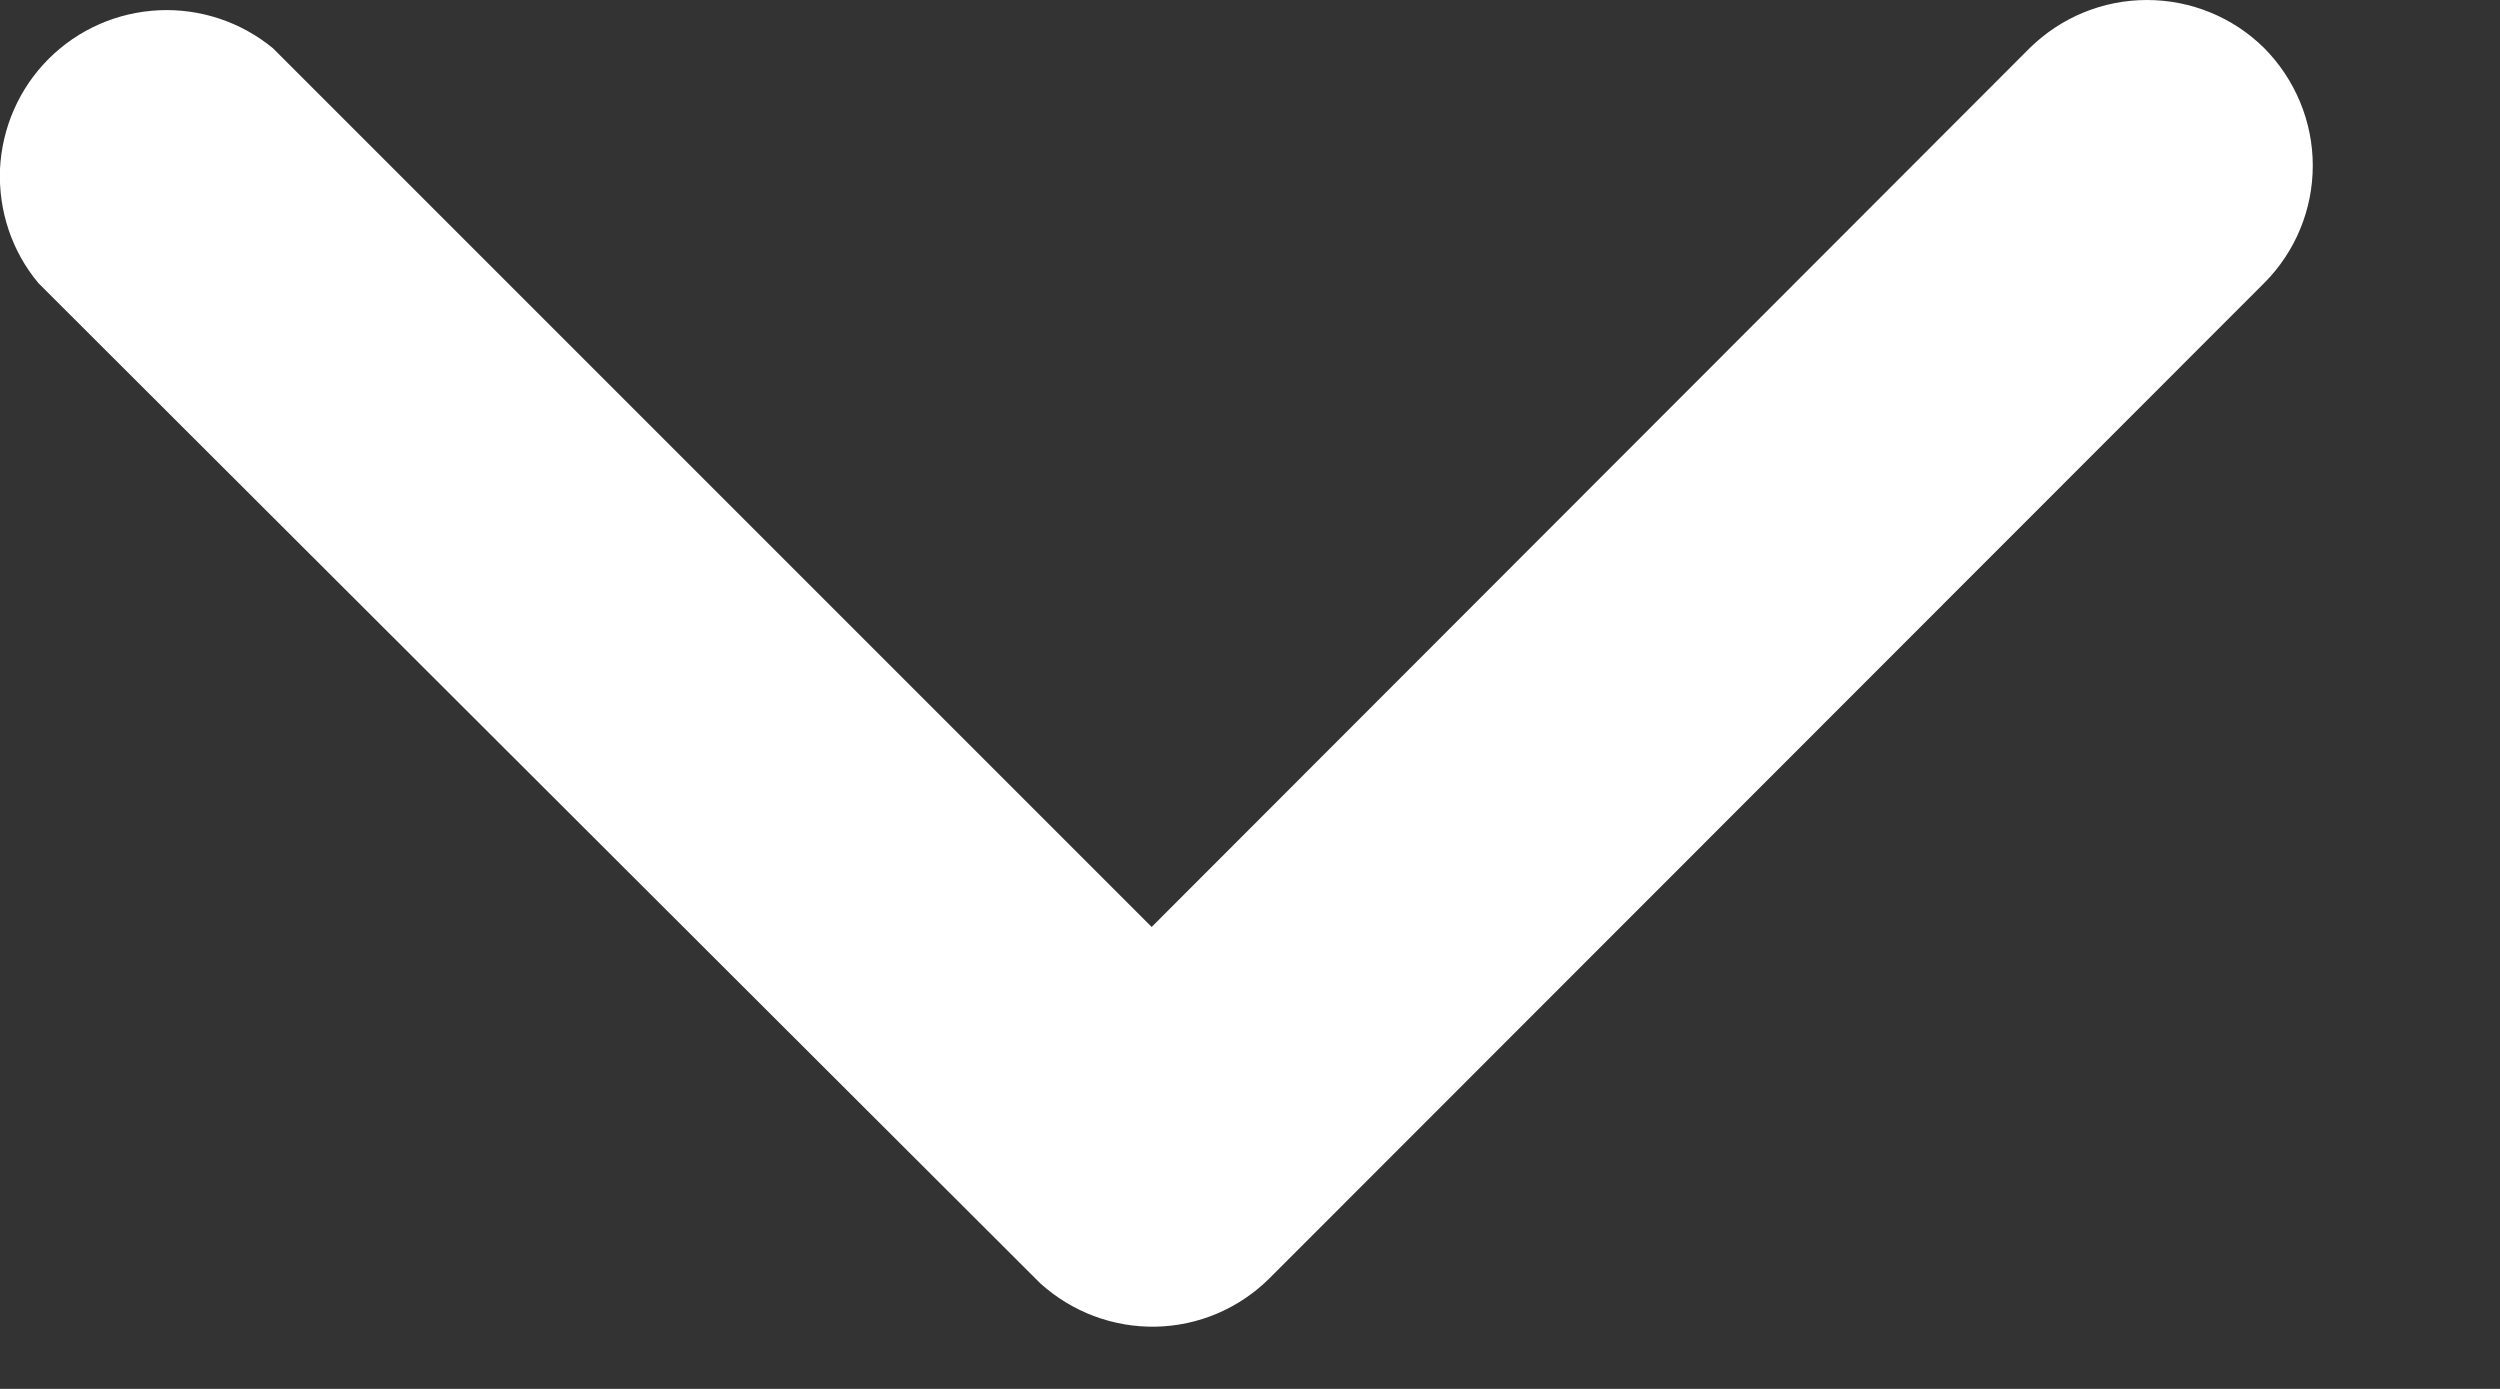 <svg width="9" height="5" viewBox="0 0 9 5" fill="none" xmlns="http://www.w3.org/2000/svg">
<rect x="0" y="0" width="9" height="5" fill="#333333" stroke="none"/>
<path d="M4.146 3.337L7.307 0.173C7.42 0.062 7.571 0 7.729 0C7.887 0 8.039 0.062 8.151 0.173C8.263 0.286 8.326 0.438 8.326 0.596C8.326 0.755 8.263 0.907 8.151 1.019L4.569 4.603C4.46 4.711 4.314 4.773 4.161 4.776C4.007 4.779 3.859 4.723 3.745 4.62L0.139 1.02C0.043 0.906 -0.006 0.759 0 0.609C0.007 0.46 0.069 0.318 0.175 0.212C0.281 0.106 0.422 0.044 0.572 0.037C0.721 0.03 0.868 0.079 0.983 0.174L4.146 3.337Z" fill="white"/>
</svg>
